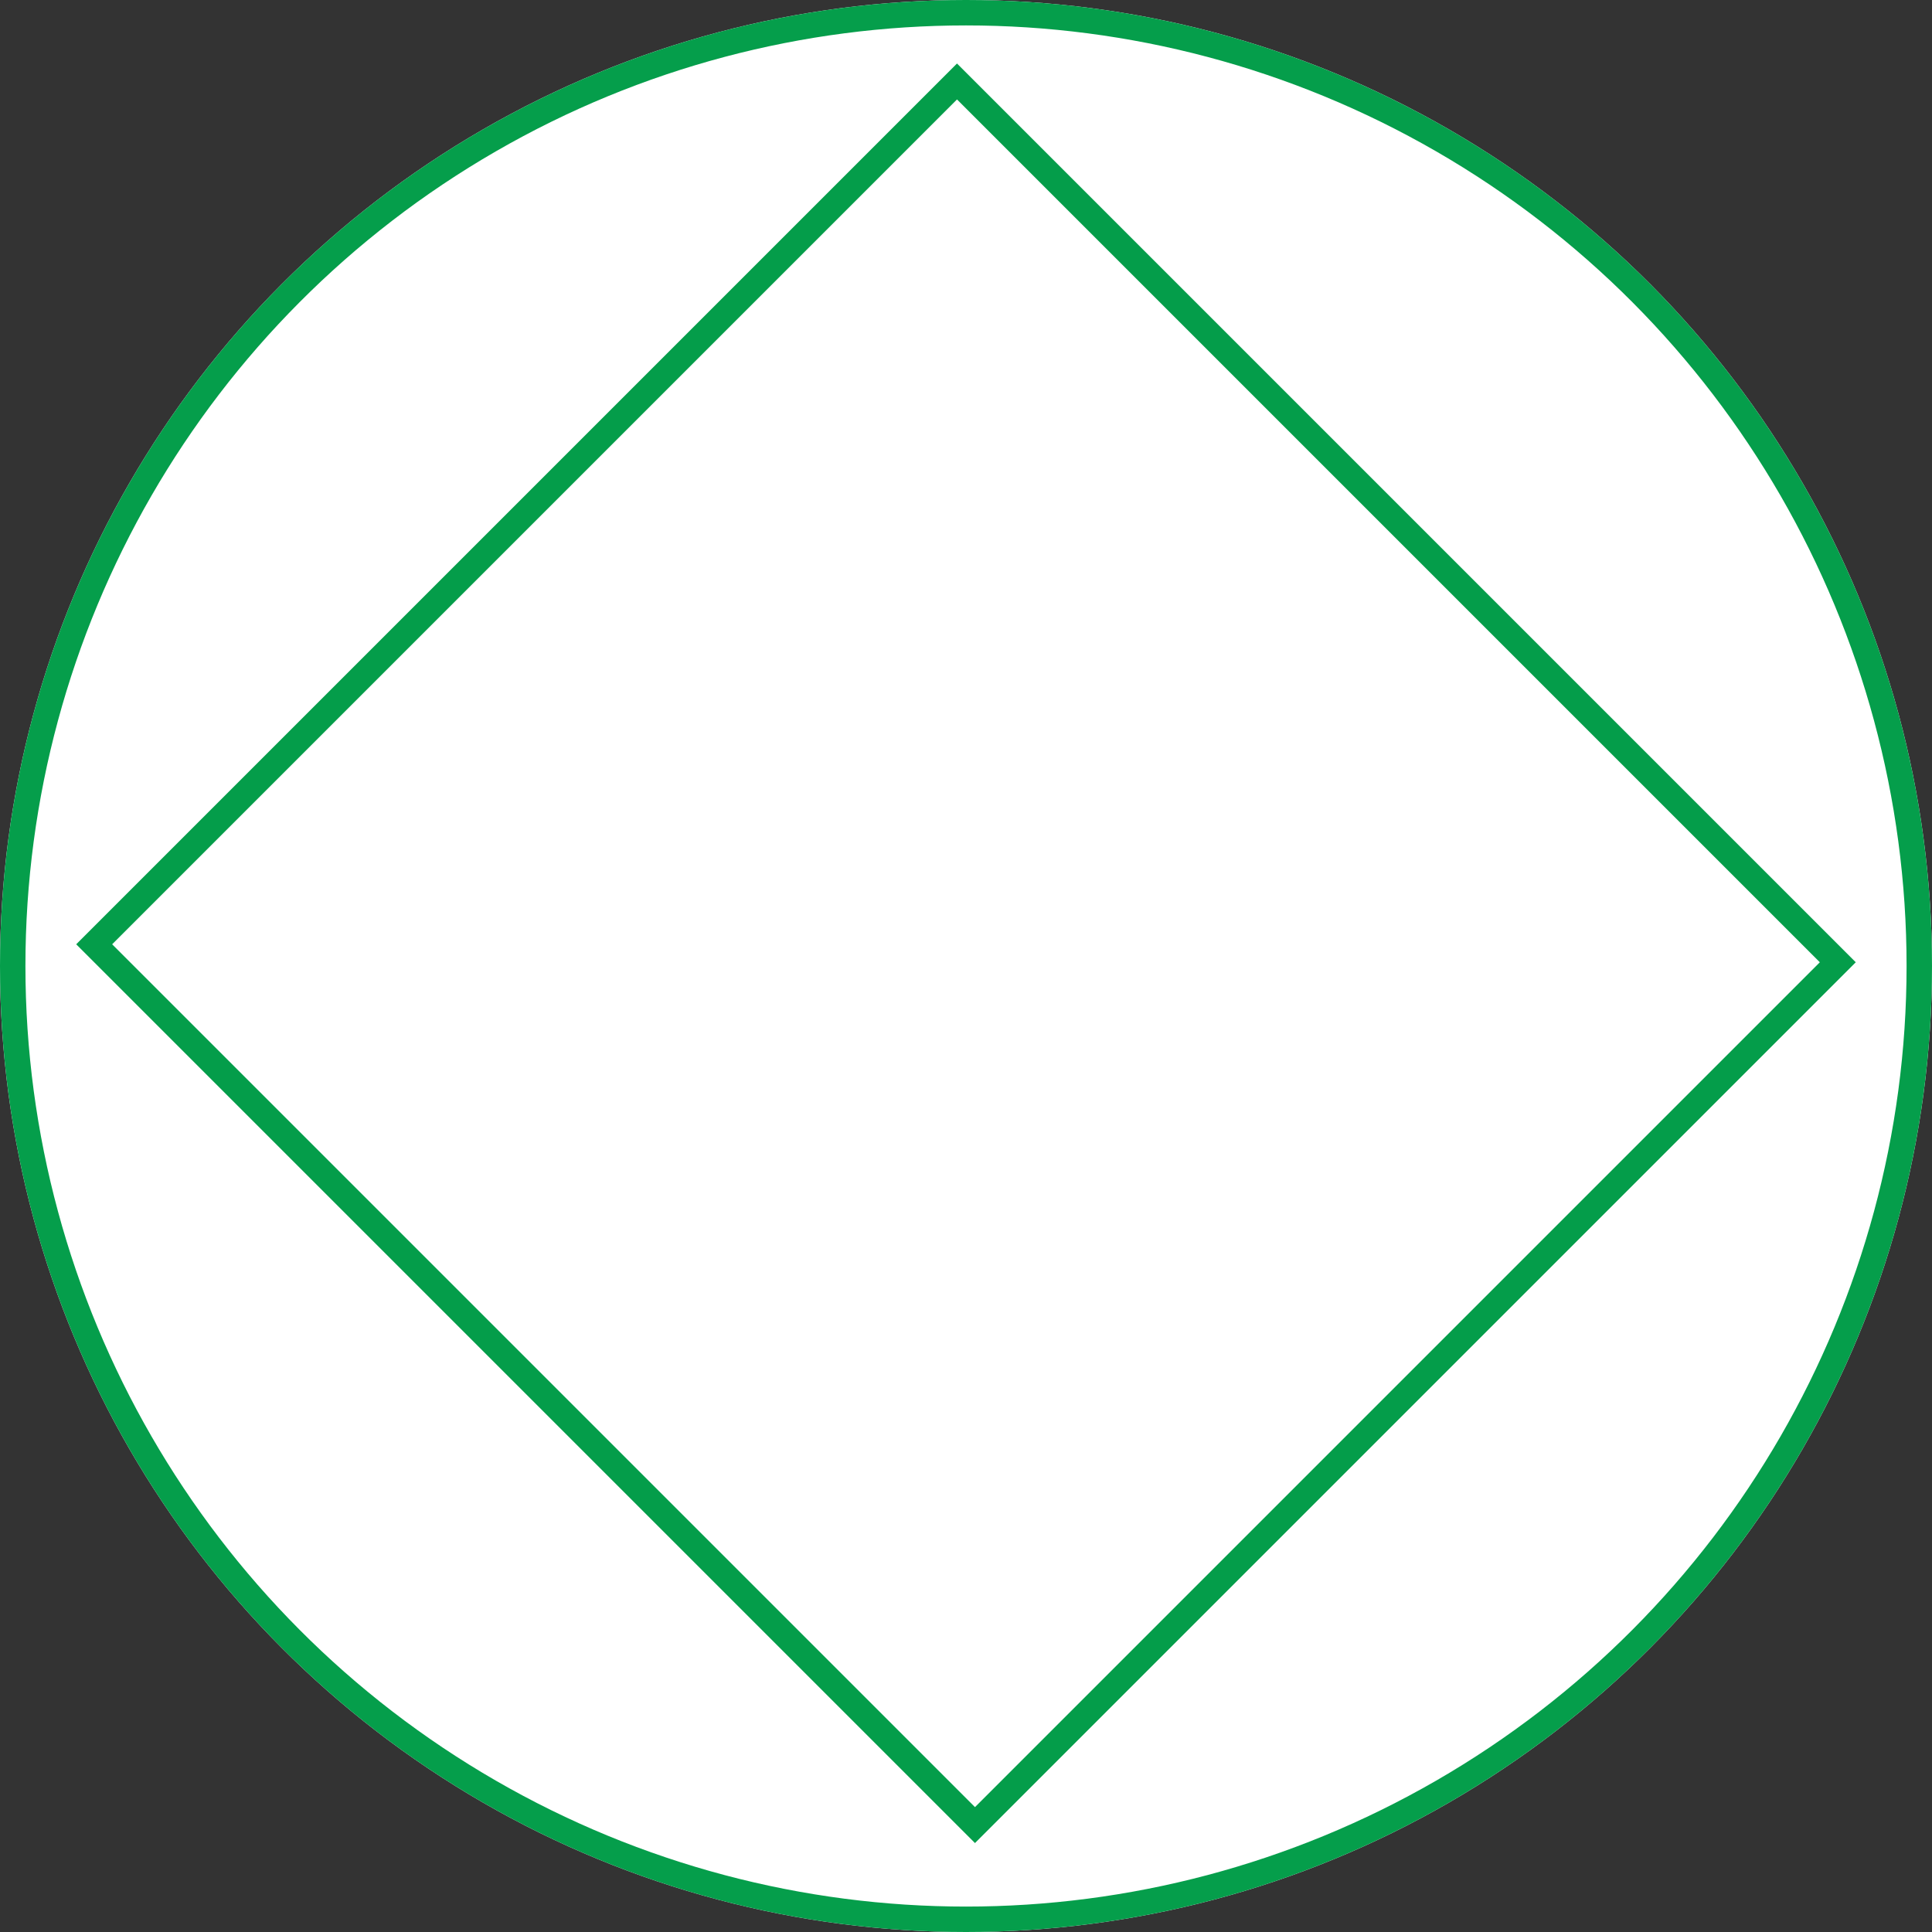 <svg xmlns="http://www.w3.org/2000/svg" width="76" height="76" viewBox="0 0 76 76">
  <rect x="0" y="0" width="76" height="76" fill="#333333" stroke="none"/>
  <g id="Group_16439" data-name="Group 16439" transform="translate(-1664 -48)">
    <g id="Ellipse_1" data-name="Ellipse 1" transform="translate(1664 48)" fill="#fff" stroke="#059e4b" stroke-width="1">
      <circle cx="38" cy="38" r="38" stroke="none"/>
      <circle cx="38" cy="38" r="37.5" fill="none"/>
    </g>
    <g id="Rectangle_2463" data-name="Rectangle 2463" transform="translate(1701.646 50.498) rotate(45)" fill="#fff" stroke="#049d4a" stroke-width="1">
      <rect width="50" height="49" stroke="none"/>
      <rect x="0.5" y="0.5" width="49" height="48" fill="none"/>
    </g>
  </g>
</svg>
